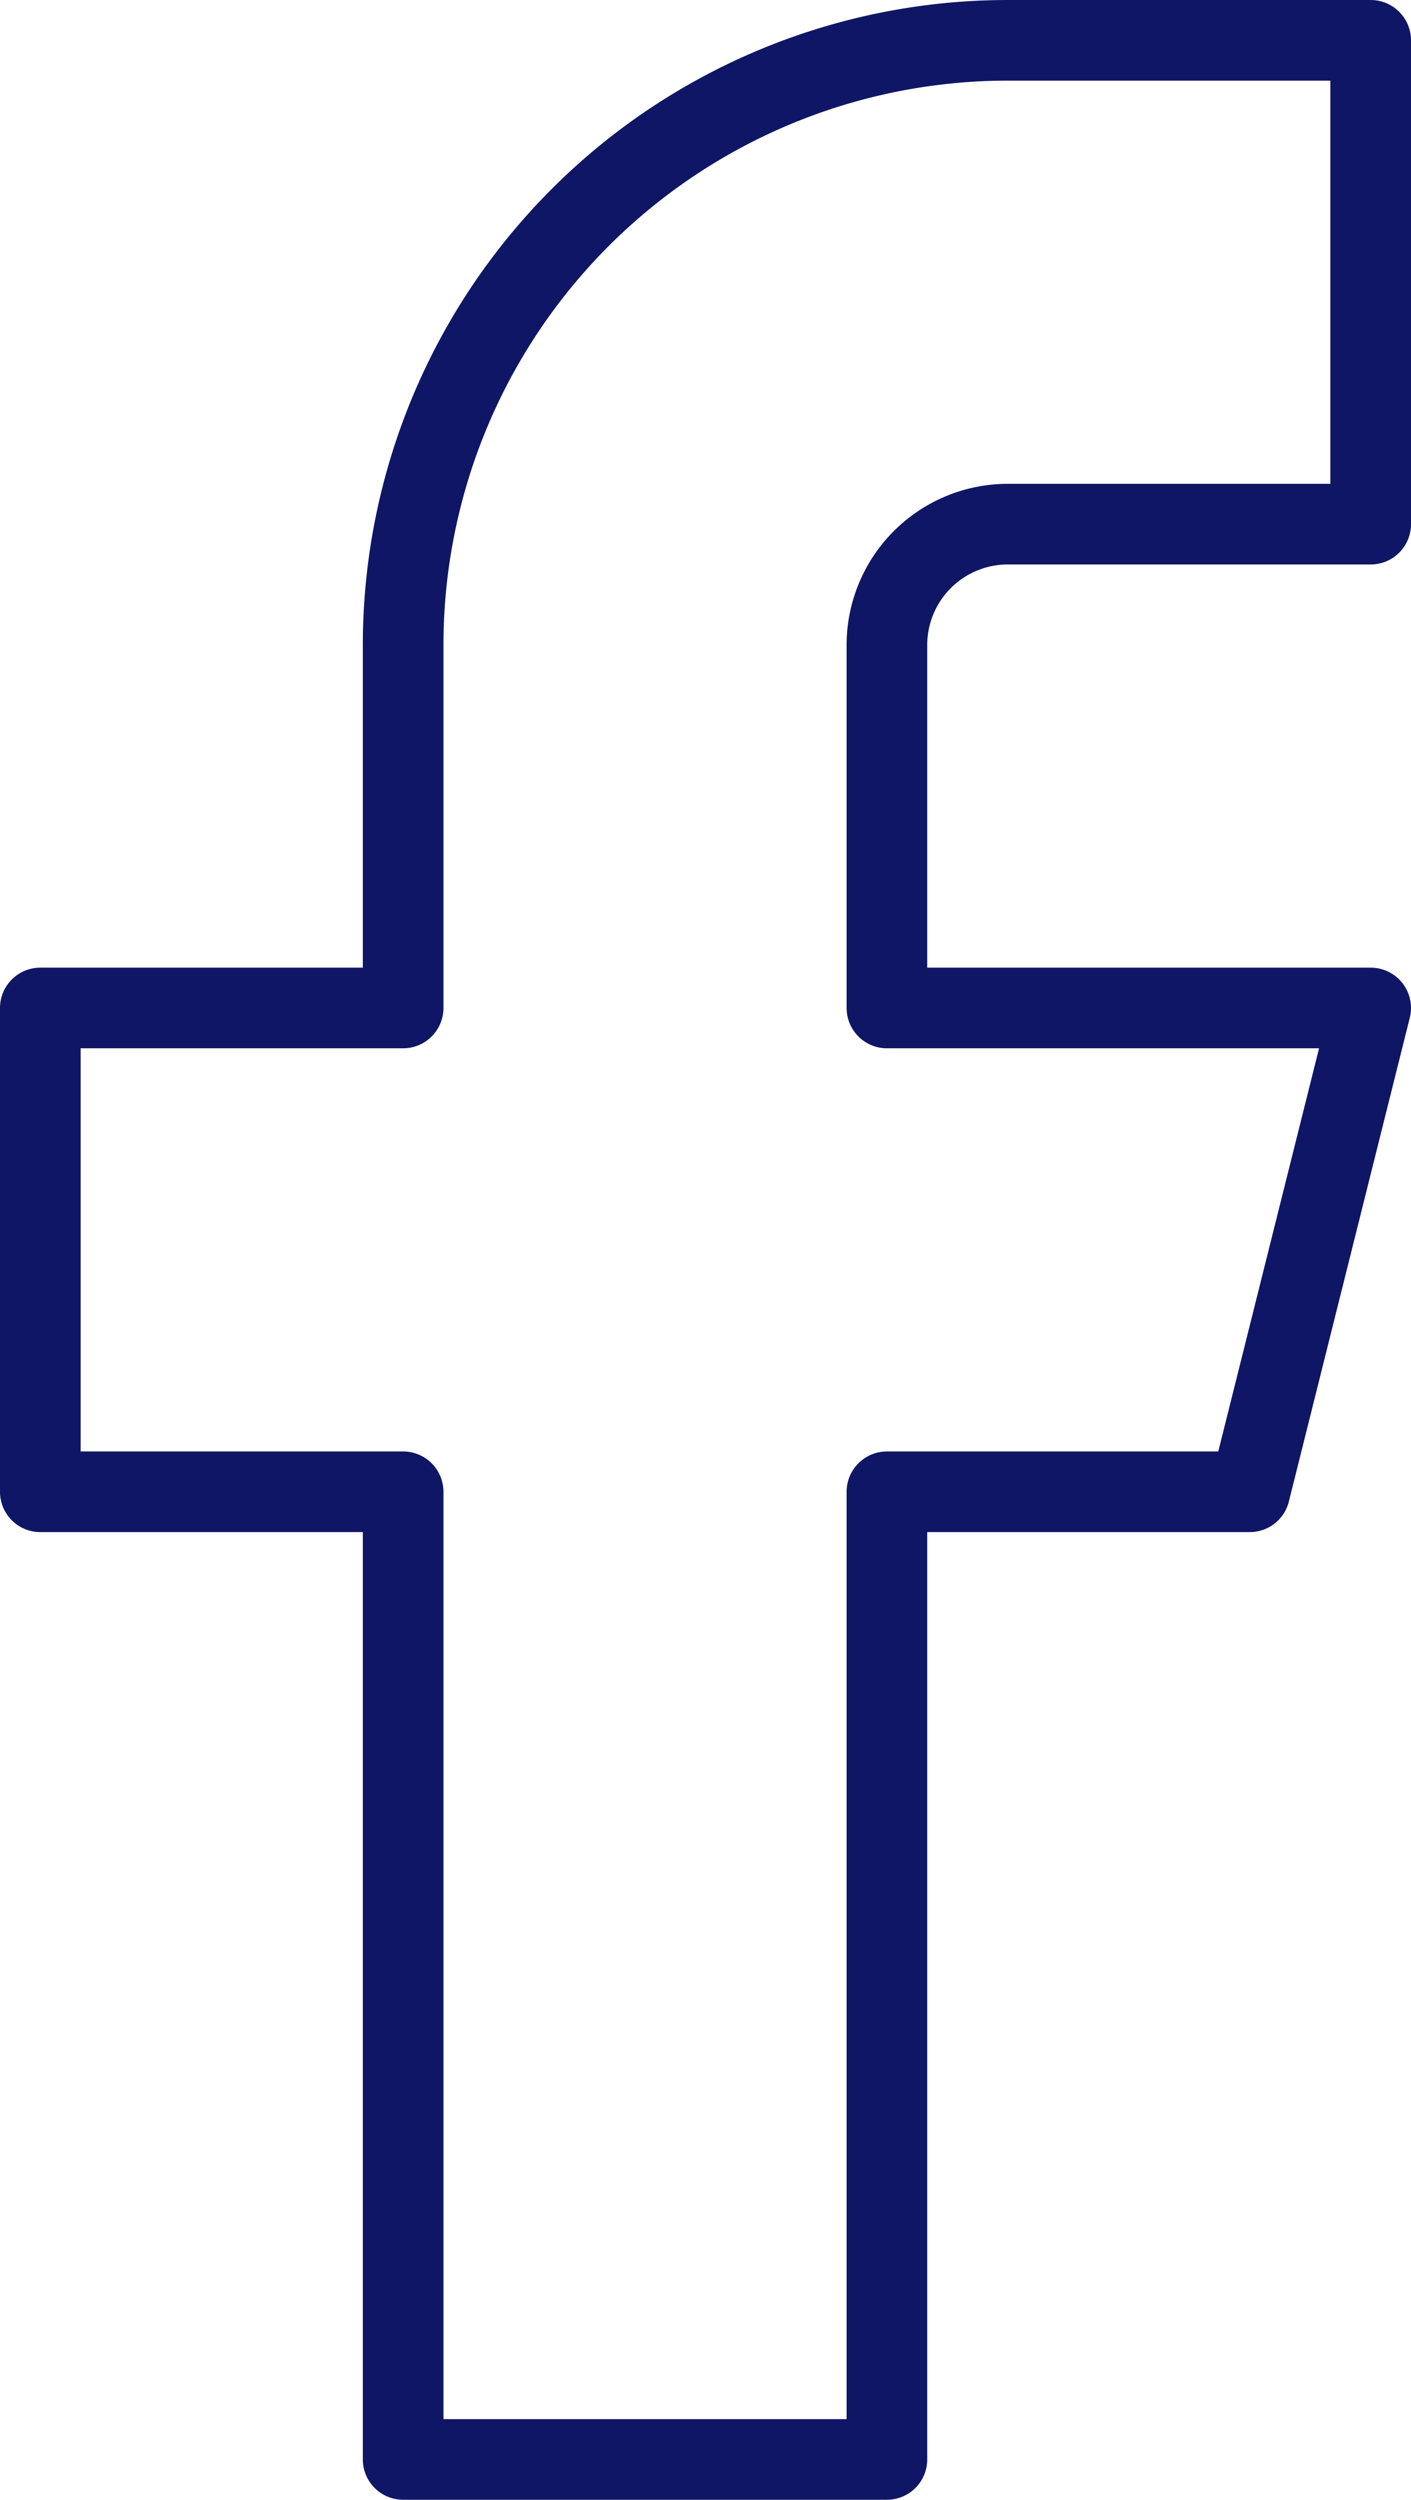 <svg xmlns="http://www.w3.org/2000/svg" width="17.5" height="31" viewBox="0 0 17.5 31">
  <path id="Icon_feather-facebook" data-name="Icon feather-facebook" d="M27,3H22.5A7.5,7.5,0,0,0,15,10.5V15H10.5v6H15V33h6V21h4.5L27,15H21V10.5A1.5,1.5,0,0,1,22.5,9H27Z" transform="translate(-10 -2.5)" fill="none" stroke="#0F1665" stroke-linecap="round" stroke-linejoin="round" stroke-width="1"/>
</svg>

